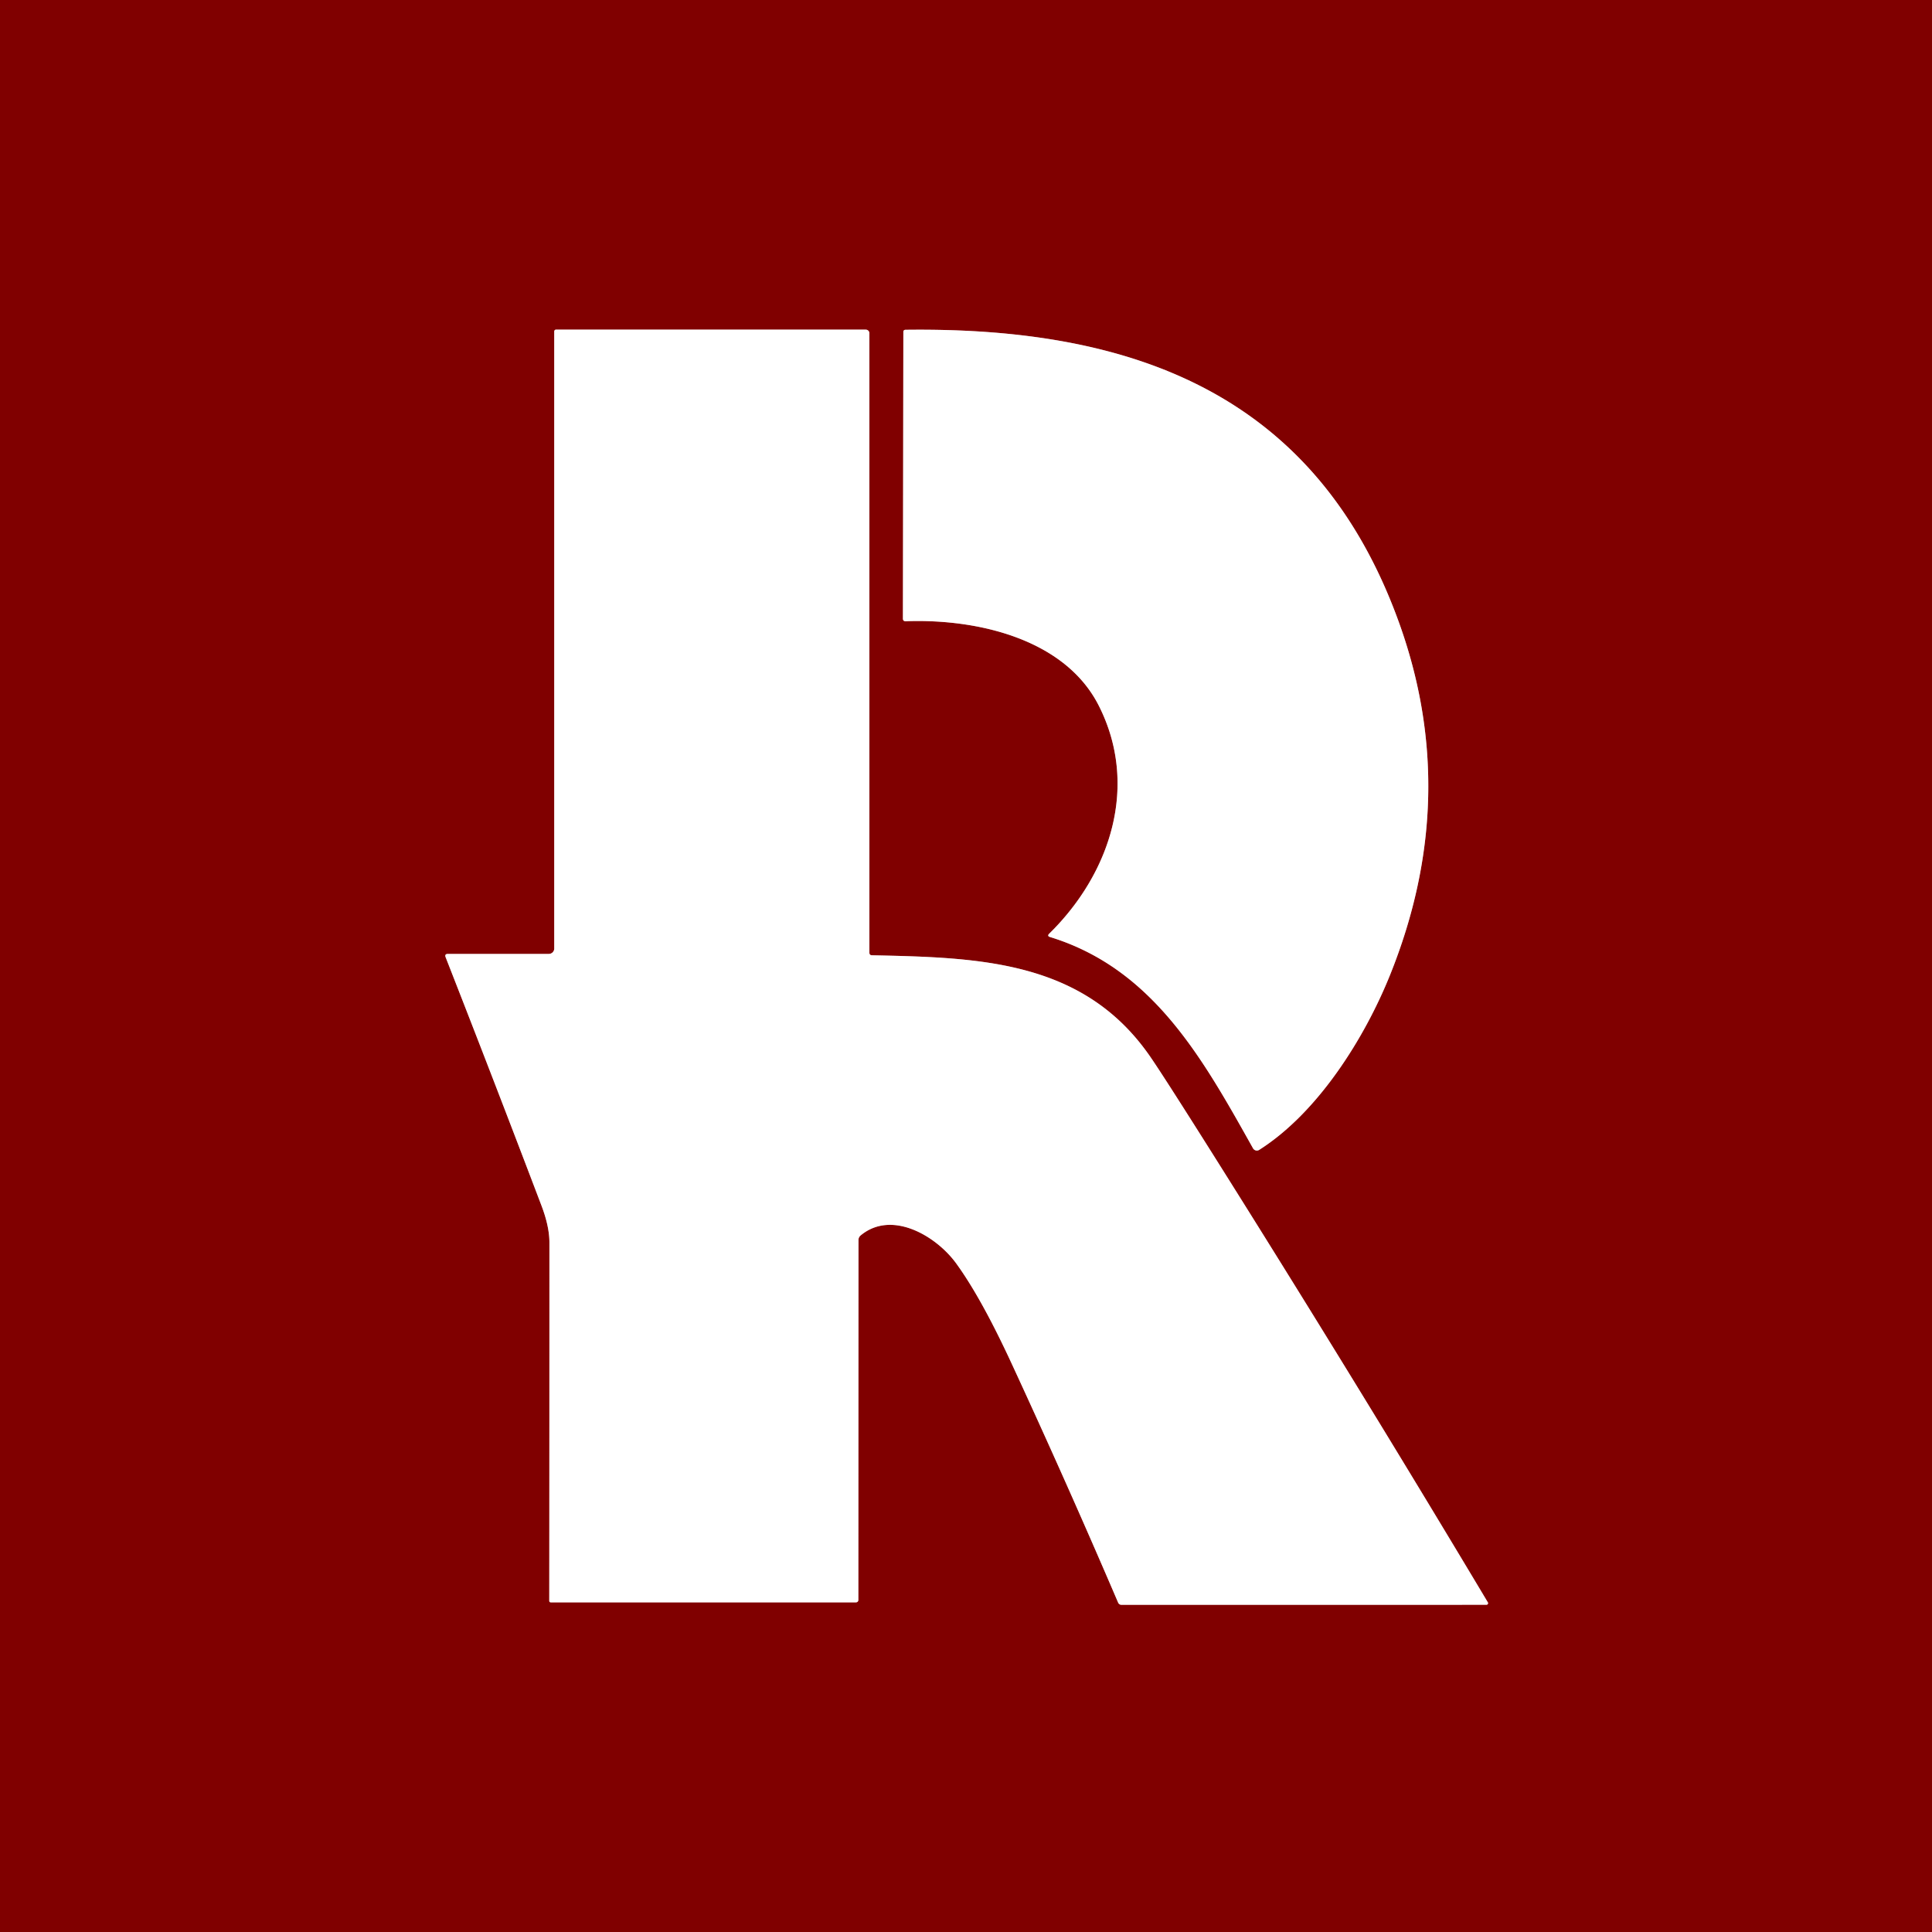 <?xml version="1.0" encoding="UTF-8" standalone="no"?>
<!DOCTYPE svg PUBLIC "-//W3C//DTD SVG 1.1//EN" "http://www.w3.org/Graphics/SVG/1.1/DTD/svg11.dtd">
<svg xmlns="http://www.w3.org/2000/svg" version="1.1" viewBox="0.00 0.00 400.00 400.00">
<rect x="0.00" y="0.00" width="400.00" height="400.00" fill="#808080" stroke="none"/>
<g stroke-width="2.00" fill="none" stroke-linecap="butt">
<path stroke="#c08080" vector-effect="non-scaling-stroke" d="
  M 180.00 197.24
  L 180.00 69.00
  A 0.75 0.75 0.0 0 0 179.25 68.25
  L 115.13 68.24
  A 0.38 0.38 0.0 0 0 114.75 68.62
  L 114.75 196.38
  A 1.13 1.12 -0.0 0 1 113.62 197.50
  L 92.74 197.50
  Q 92.00 197.50 92.27 198.20
  Q 102.33 223.87 112.10 249.59
  Q 113.75 253.93 113.75 257.25
  Q 113.75 293.61 113.72 331.46
  A 0.29 0.29 0.0 0 0 114.01 331.75
  L 177.23 331.75
  A 0.48 0.48 0.0 0 0 177.71 331.27
  L 177.74 256.74
  Q 177.74 256.16 178.19 255.78
  C 184.62 250.44 193.81 255.86 197.96 261.56
  Q 203.16 268.71 209.45 282.31
  Q 220.81 306.86 231.50 331.81
  A 0.74 0.74 0.0 0 0 232.18 332.26
  L 307.75 332.25
  A 0.33 0.33 0.0 0 0 308.04 331.75
  Q 280.12 285.06 251.15 239.04
  Q 241.19 223.23 238.27 218.96
  C 224.48 198.80 202.87 198.25 180.52 197.78
  Q 180.00 197.77 180.00 197.24"
/>
<path stroke="#c08080" vector-effect="non-scaling-stroke" d="
  M 289.60 128.76
  C 272.48 81.48 234.50 67.67 187.48 68.28
  Q 187.03 68.29 187.03 68.74
  L 186.94 128.07
  Q 186.94 128.64 187.52 128.62
  C 202.47 128.07 220.48 132.34 227.46 146.04
  C 235.83 162.49 230.03 180.74 217.23 193.31
  Q 216.74 193.80 217.40 194.00
  C 238.83 200.58 249.13 219.39 259.43 237.75
  A 0.91 0.90 59.0 0 0 260.70 238.07
  C 272.87 230.35 282.50 214.97 287.78 201.89
  Q 302.68 164.92 289.60 128.76"
/>
</g>
<path fill="#800000" d="
  M 0.00 0.00
  L 400.00 0.00
  L 400.00 400.00
  L 0.00 400.00
  L 0.00 0.00
  Z
  M 180.00 197.24
  L 180.00 69.00
  A 0.75 0.75 0.0 0 0 179.25 68.25
  L 115.13 68.24
  A 0.38 0.38 0.0 0 0 114.75 68.62
  L 114.75 196.38
  A 1.13 1.12 -0.0 0 1 113.62 197.50
  L 92.74 197.50
  Q 92.00 197.50 92.27 198.20
  Q 102.33 223.87 112.10 249.59
  Q 113.75 253.93 113.75 257.25
  Q 113.75 293.61 113.72 331.46
  A 0.29 0.29 0.0 0 0 114.01 331.75
  L 177.23 331.75
  A 0.48 0.48 0.0 0 0 177.71 331.27
  L 177.74 256.74
  Q 177.74 256.16 178.19 255.78
  C 184.62 250.44 193.81 255.86 197.96 261.56
  Q 203.16 268.71 209.45 282.31
  Q 220.81 306.86 231.50 331.81
  A 0.74 0.74 0.0 0 0 232.18 332.26
  L 307.75 332.25
  A 0.33 0.33 0.0 0 0 308.04 331.75
  Q 280.12 285.06 251.15 239.04
  Q 241.19 223.23 238.27 218.96
  C 224.48 198.80 202.87 198.25 180.52 197.78
  Q 180.00 197.77 180.00 197.24
  Z
  M 289.60 128.76
  C 272.48 81.48 234.50 67.67 187.48 68.28
  Q 187.03 68.29 187.03 68.74
  L 186.94 128.07
  Q 186.94 128.64 187.52 128.62
  C 202.47 128.07 220.48 132.34 227.46 146.04
  C 235.83 162.49 230.03 180.74 217.23 193.31
  Q 216.74 193.80 217.40 194.00
  C 238.83 200.58 249.13 219.39 259.43 237.75
  A 0.91 0.90 59.0 0 0 260.70 238.07
  C 272.87 230.35 282.50 214.97 287.78 201.89
  Q 302.68 164.92 289.60 128.76
  Z"
/>
<path fill="#ffffff" d="
  M 180.52 197.78
  C 202.87 198.25 224.48 198.80 238.27 218.96
  Q 241.19 223.23 251.15 239.04
  Q 280.12 285.06 308.04 331.75
  A 0.33 0.33 0.0 0 1 307.75 332.25
  L 232.18 332.26
  A 0.74 0.74 0.0 0 1 231.50 331.81
  Q 220.81 306.86 209.45 282.31
  Q 203.16 268.71 197.96 261.56
  C 193.81 255.86 184.62 250.44 178.19 255.78
  Q 177.74 256.16 177.74 256.74
  L 177.71 331.27
  A 0.48 0.48 0.0 0 1 177.23 331.75
  L 114.01 331.75
  A 0.29 0.29 0.0 0 1 113.72 331.46
  Q 113.75 293.61 113.75 257.25
  Q 113.75 253.93 112.10 249.59
  Q 102.33 223.87 92.27 198.20
  Q 92.00 197.50 92.74 197.50
  L 113.62 197.50
  A 1.13 1.12 0.0 0 0 114.75 196.38
  L 114.75 68.62
  A 0.38 0.38 0.0 0 1 115.13 68.24
  L 179.25 68.25
  A 0.75 0.75 0.0 0 1 180.00 69.00
  L 180.00 197.24
  Q 180.00 197.77 180.52 197.78
  Z"
/>
<path fill="#ffffff" d="
  M 187.48 68.28
  C 234.50 67.67 272.48 81.48 289.60 128.76
  Q 302.68 164.92 287.78 201.89
  C 282.50 214.97 272.87 230.35 260.70 238.07
  A 0.91 0.90 59.0 0 1 259.43 237.75
  C 249.13 219.39 238.83 200.58 217.40 194.00
  Q 216.74 193.80 217.23 193.31
  C 230.03 180.74 235.83 162.49 227.46 146.04
  C 220.48 132.34 202.47 128.07 187.52 128.62
  Q 186.94 128.64 186.94 128.07
  L 187.03 68.74
  Q 187.03 68.29 187.48 68.28
  Z"
/>
</svg>
